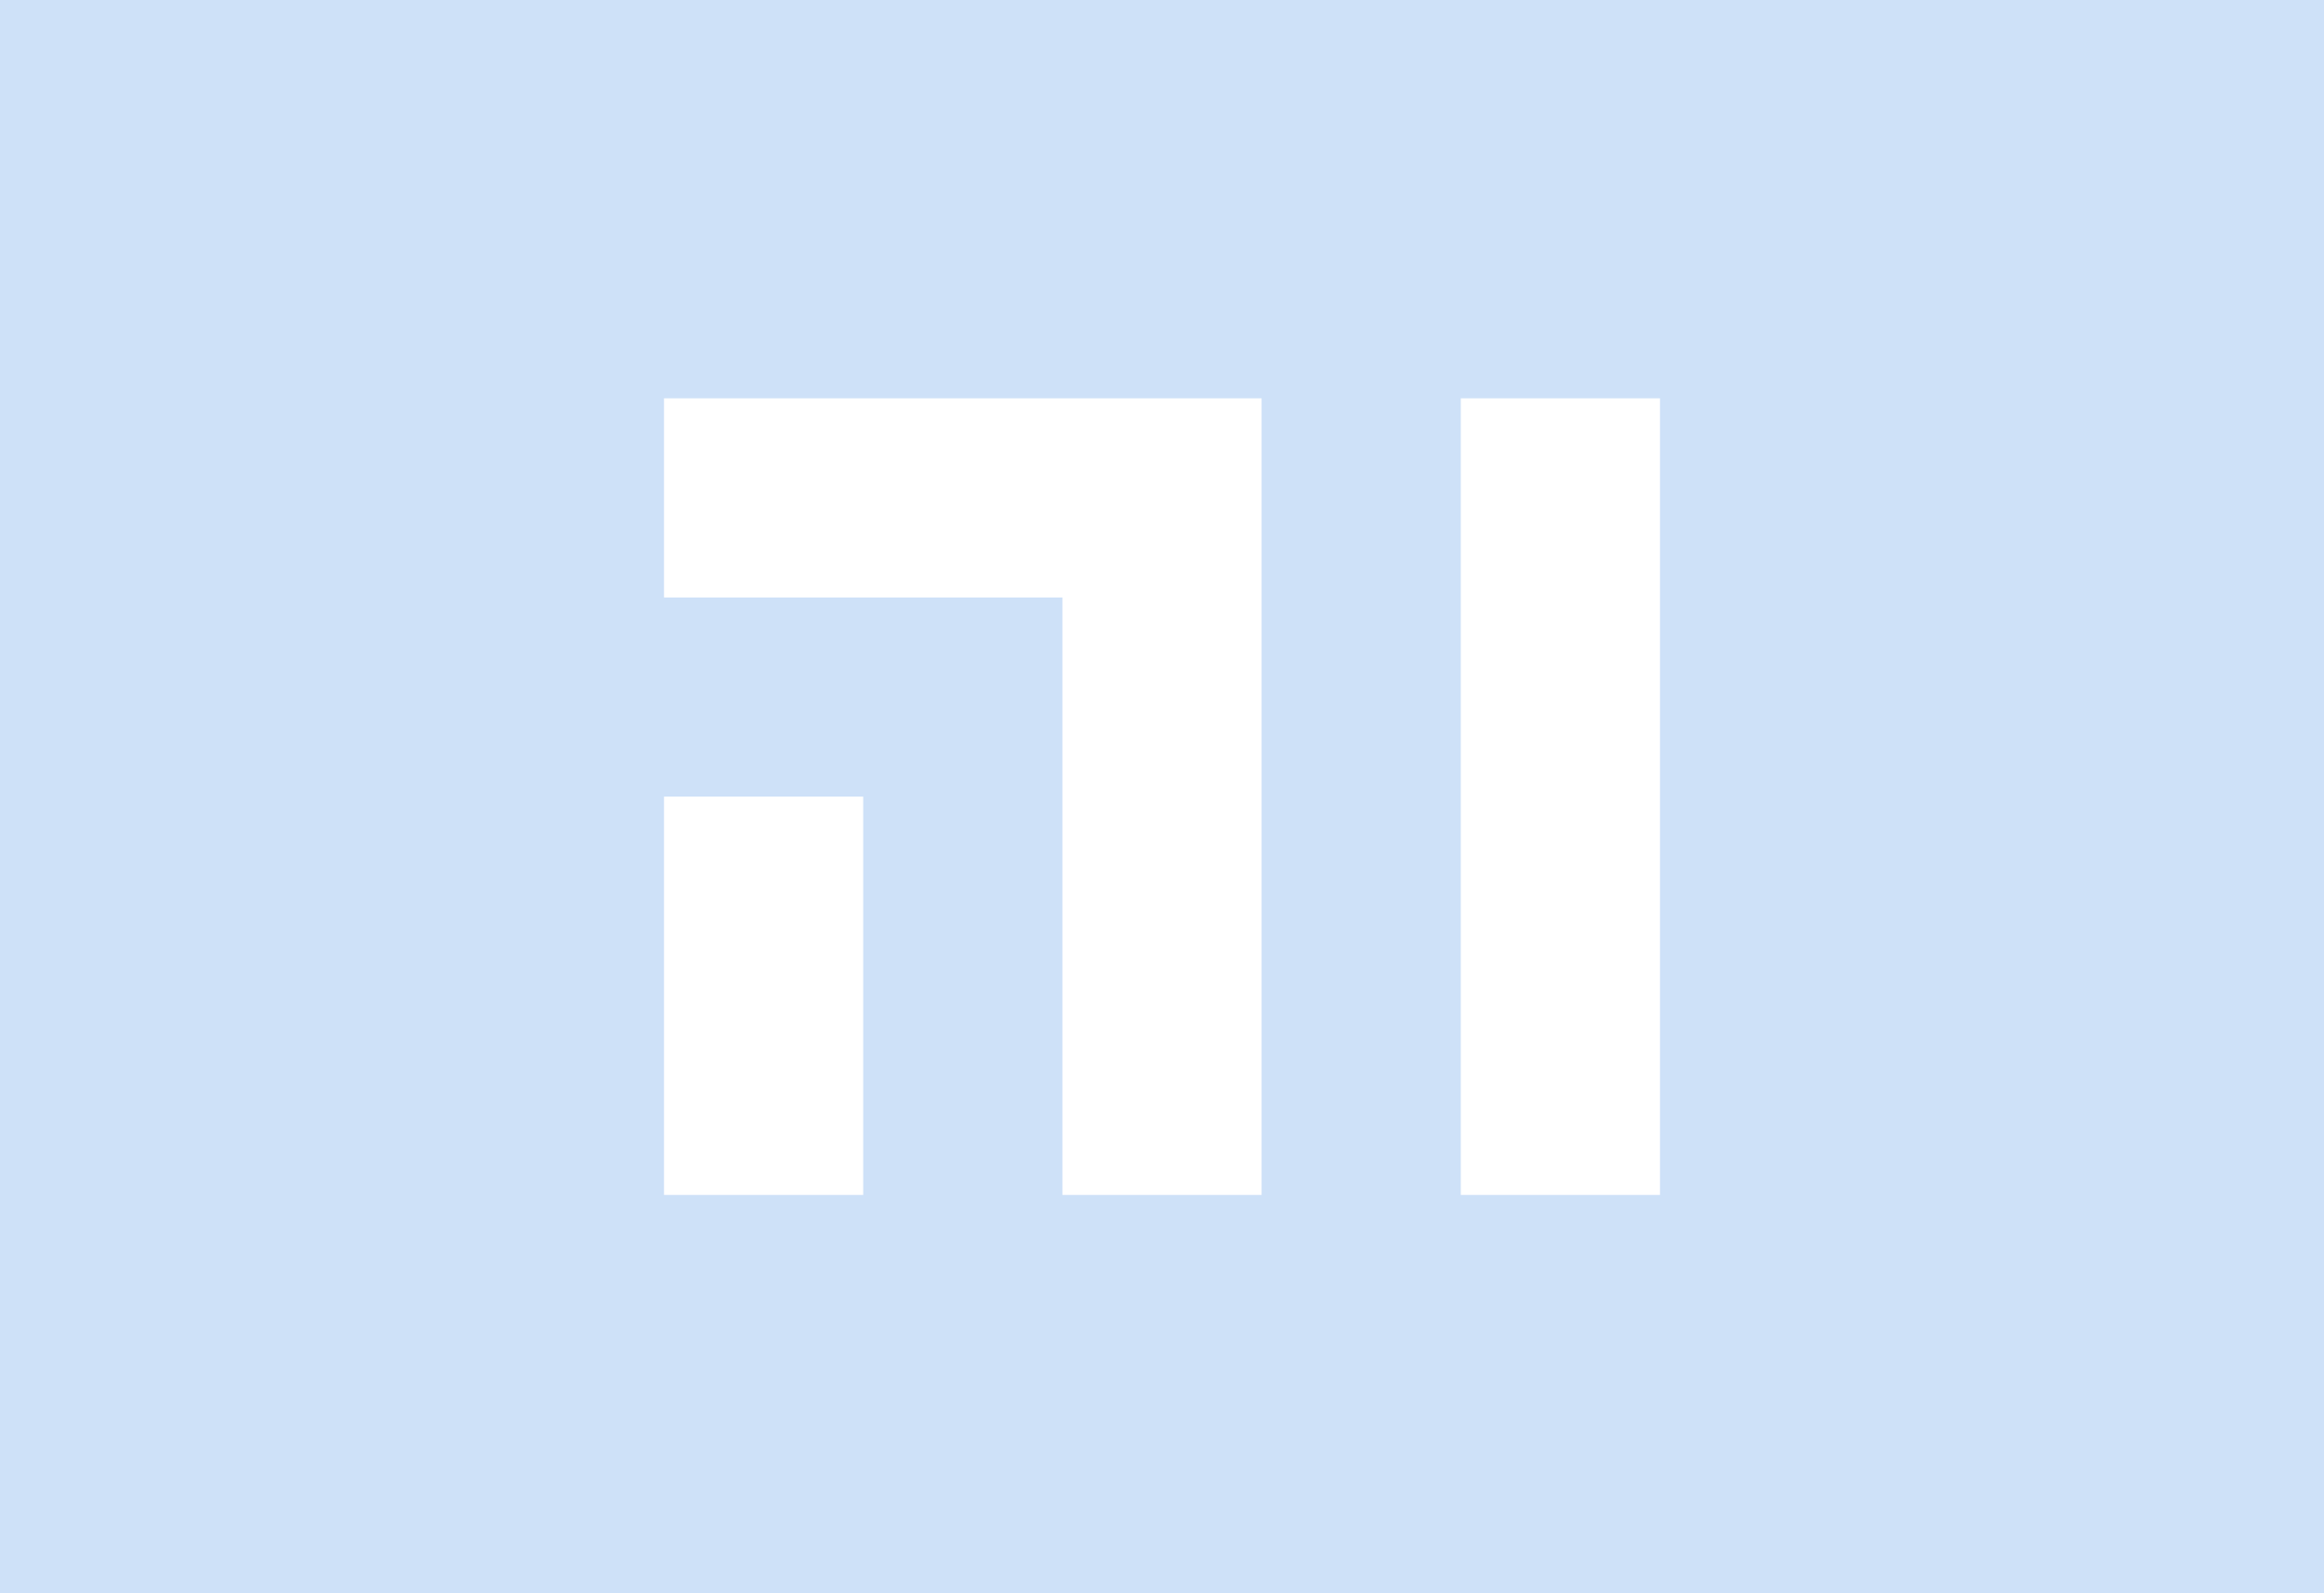 <svg width="35" height="24" viewBox="0 0 35 24" fill="none" xmlns="http://www.w3.org/2000/svg">
<path fill-rule="evenodd" clip-rule="evenodd" d="M35 0V24H0V0H35ZM19 6H10V9H16V18H19V6ZM13 12H10V18H13V12ZM25 6H22V18H25V6Z" fill="#0E6CDD" fill-opacity="0.2"/>
</svg>
